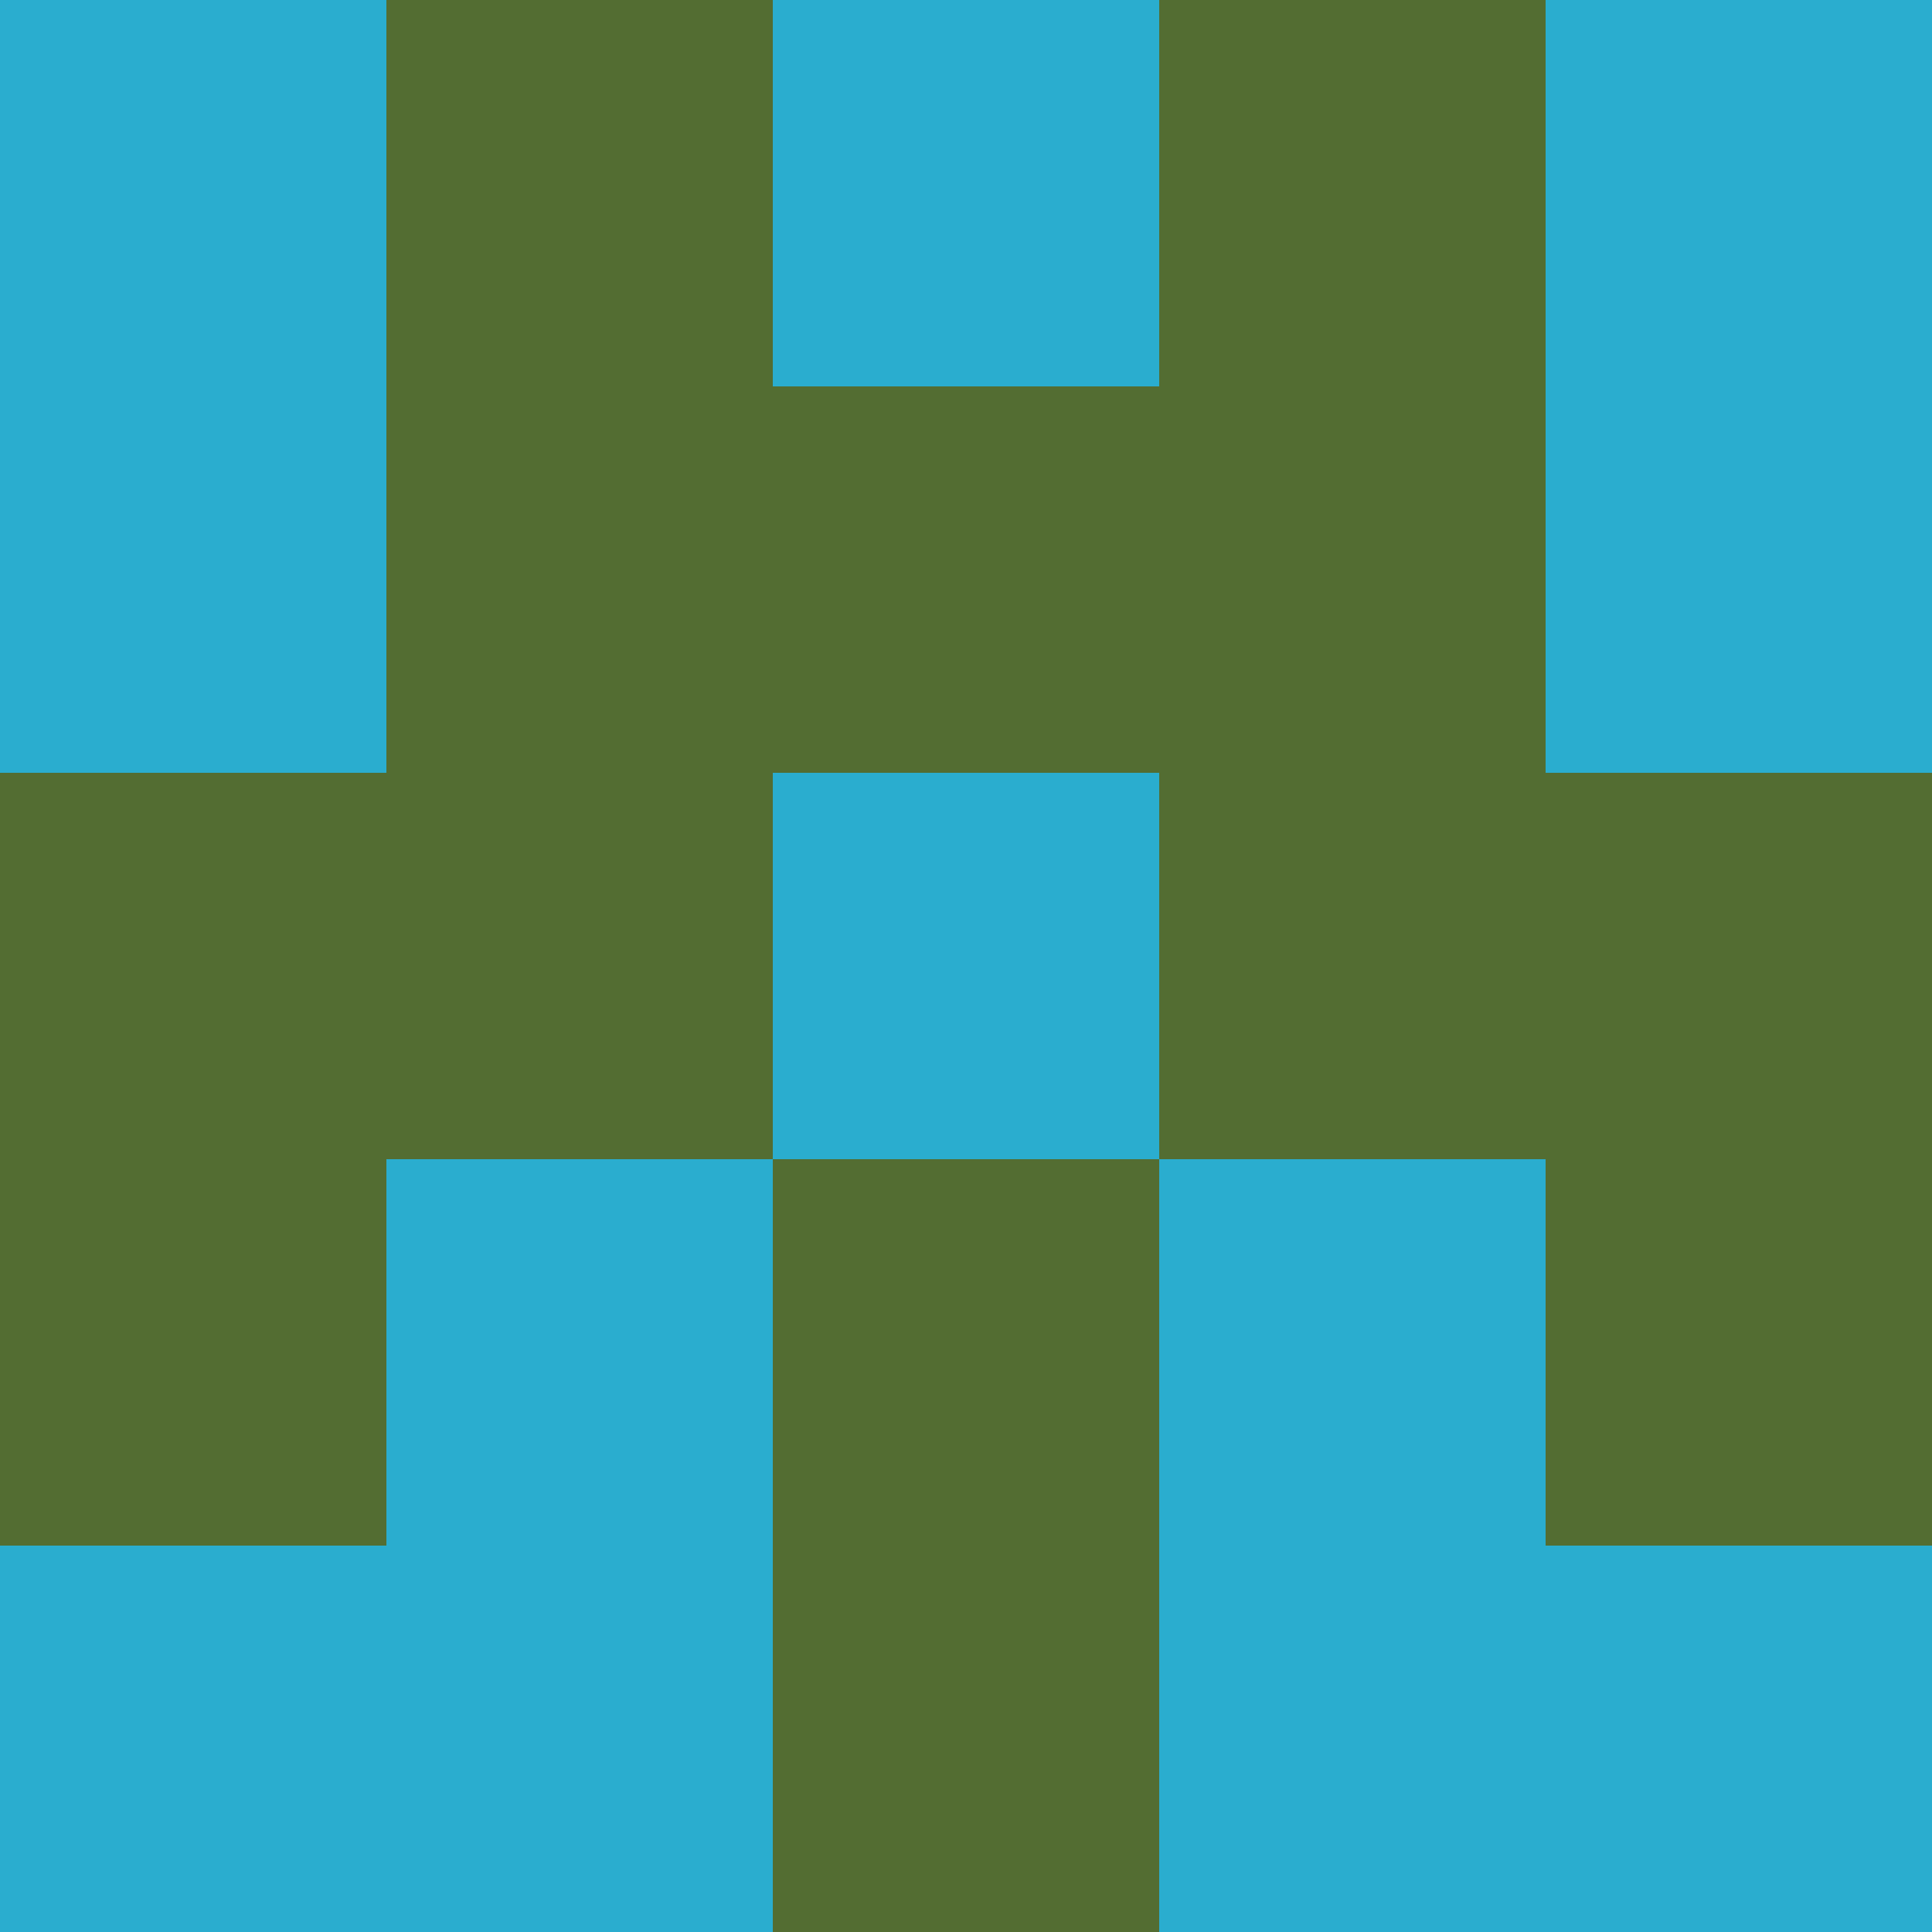 <?xml version="1.0" encoding="utf-8"?>
<!DOCTYPE svg PUBLIC "-//W3C//DTD SVG 20010904//EN"
"http://www.w3.org/TR/2001/REC-SVG-20010904/DTD/svg10.dtd">
<svg viewBox="0 0 5 5" height="100" width="100" xml:lang="fr"
     xmlns="http://www.w3.org/2000/svg"
     xmlns:xlink="http://www.w3.org/1999/xlink">
                        <rect x="0" y="0" height="1" width="1" fill="#2AADCF"/>
                    <rect x="4" y="0" height="1" width="1" fill="#2AADCF"/>
                    <rect x="1" y="0" height="1" width="1" fill="#536D32"/>
                    <rect x="3" y="0" height="1" width="1" fill="#536D32"/>
                    <rect x="2" y="0" height="1" width="1" fill="#2AADCF"/>
                                <rect x="0" y="1" height="1" width="1" fill="#2AADCF"/>
                    <rect x="4" y="1" height="1" width="1" fill="#2AADCF"/>
                    <rect x="1" y="1" height="1" width="1" fill="#536D32"/>
                    <rect x="3" y="1" height="1" width="1" fill="#536D32"/>
                    <rect x="2" y="1" height="1" width="1" fill="#536D32"/>
                                <rect x="0" y="2" height="1" width="1" fill="#536D32"/>
                    <rect x="4" y="2" height="1" width="1" fill="#536D32"/>
                    <rect x="1" y="2" height="1" width="1" fill="#536D32"/>
                    <rect x="3" y="2" height="1" width="1" fill="#536D32"/>
                    <rect x="2" y="2" height="1" width="1" fill="#2AADCF"/>
                                <rect x="0" y="3" height="1" width="1" fill="#536D32"/>
                    <rect x="4" y="3" height="1" width="1" fill="#536D32"/>
                    <rect x="1" y="3" height="1" width="1" fill="#2AADCF"/>
                    <rect x="3" y="3" height="1" width="1" fill="#2AADCF"/>
                    <rect x="2" y="3" height="1" width="1" fill="#536D32"/>
                                <rect x="0" y="4" height="1" width="1" fill="#2AADCF"/>
                    <rect x="4" y="4" height="1" width="1" fill="#2AADCF"/>
                    <rect x="1" y="4" height="1" width="1" fill="#2AADCF"/>
                    <rect x="3" y="4" height="1" width="1" fill="#2AADCF"/>
                    <rect x="2" y="4" height="1" width="1" fill="#536D32"/>
            </svg>